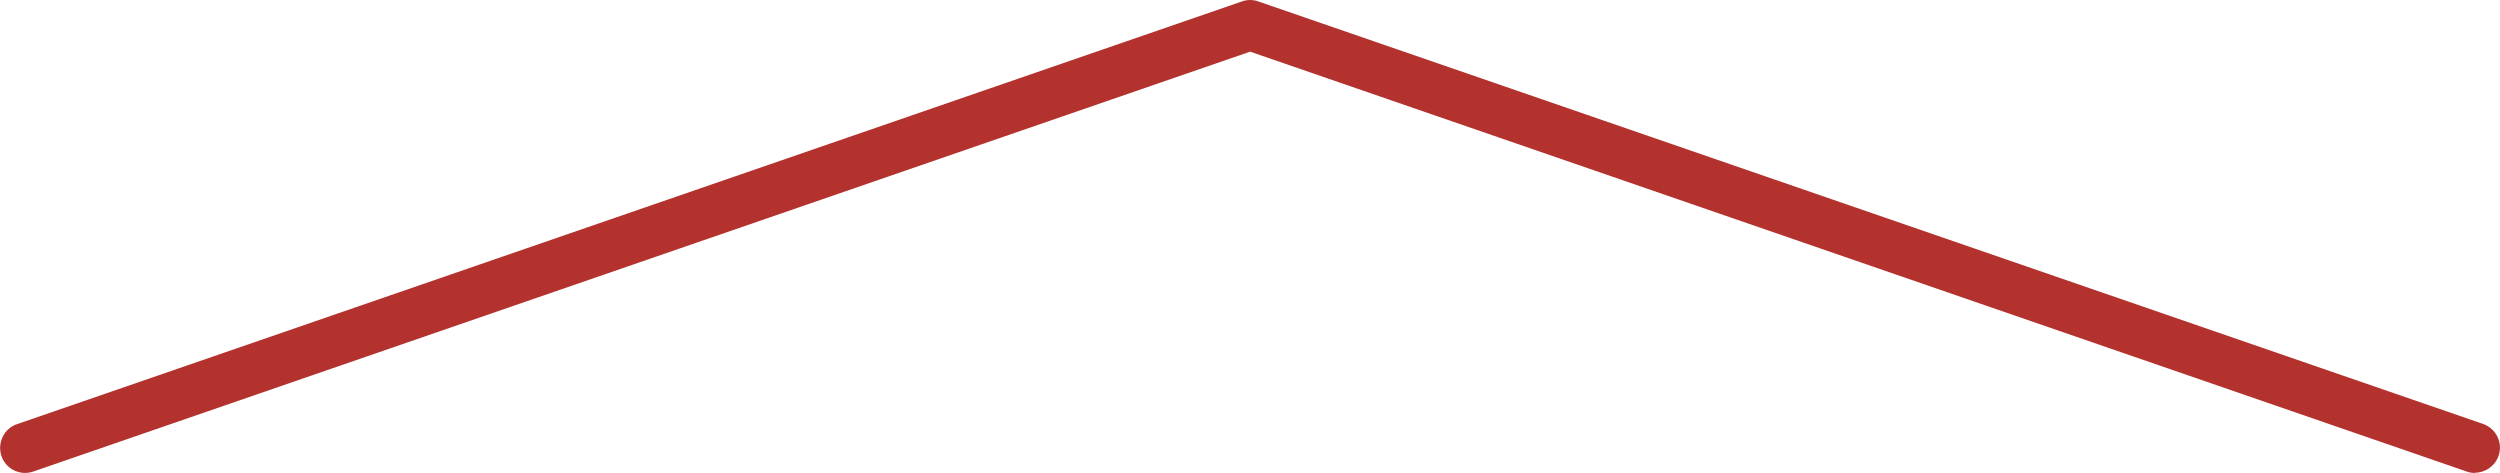 <?xml version="1.0" encoding="UTF-8"?>
<svg id="Layer_2" data-name="Layer 2" xmlns="http://www.w3.org/2000/svg" width="103.55" height="19.59" viewBox="0 0 103.55 19.59">
  <defs>
    <style>
      .cls-1 {
        fill: #b4322e;
        stroke-width: 0px;
      }
    </style>
  </defs>
  <g id="design">
    <path class="cls-1" d="m102.51,19.59c-.11,0-.23-.02-.34-.06L51.78,2.14,1.38,19.53c-.54.19-1.14-.1-1.32-.64s.1-1.14.64-1.32L51.44.06c.22-.08.46-.08.68,0l50.73,17.5c.54.19.83.78.64,1.32-.15.43-.55.7-.98.7Z"/>
  </g>
</svg>